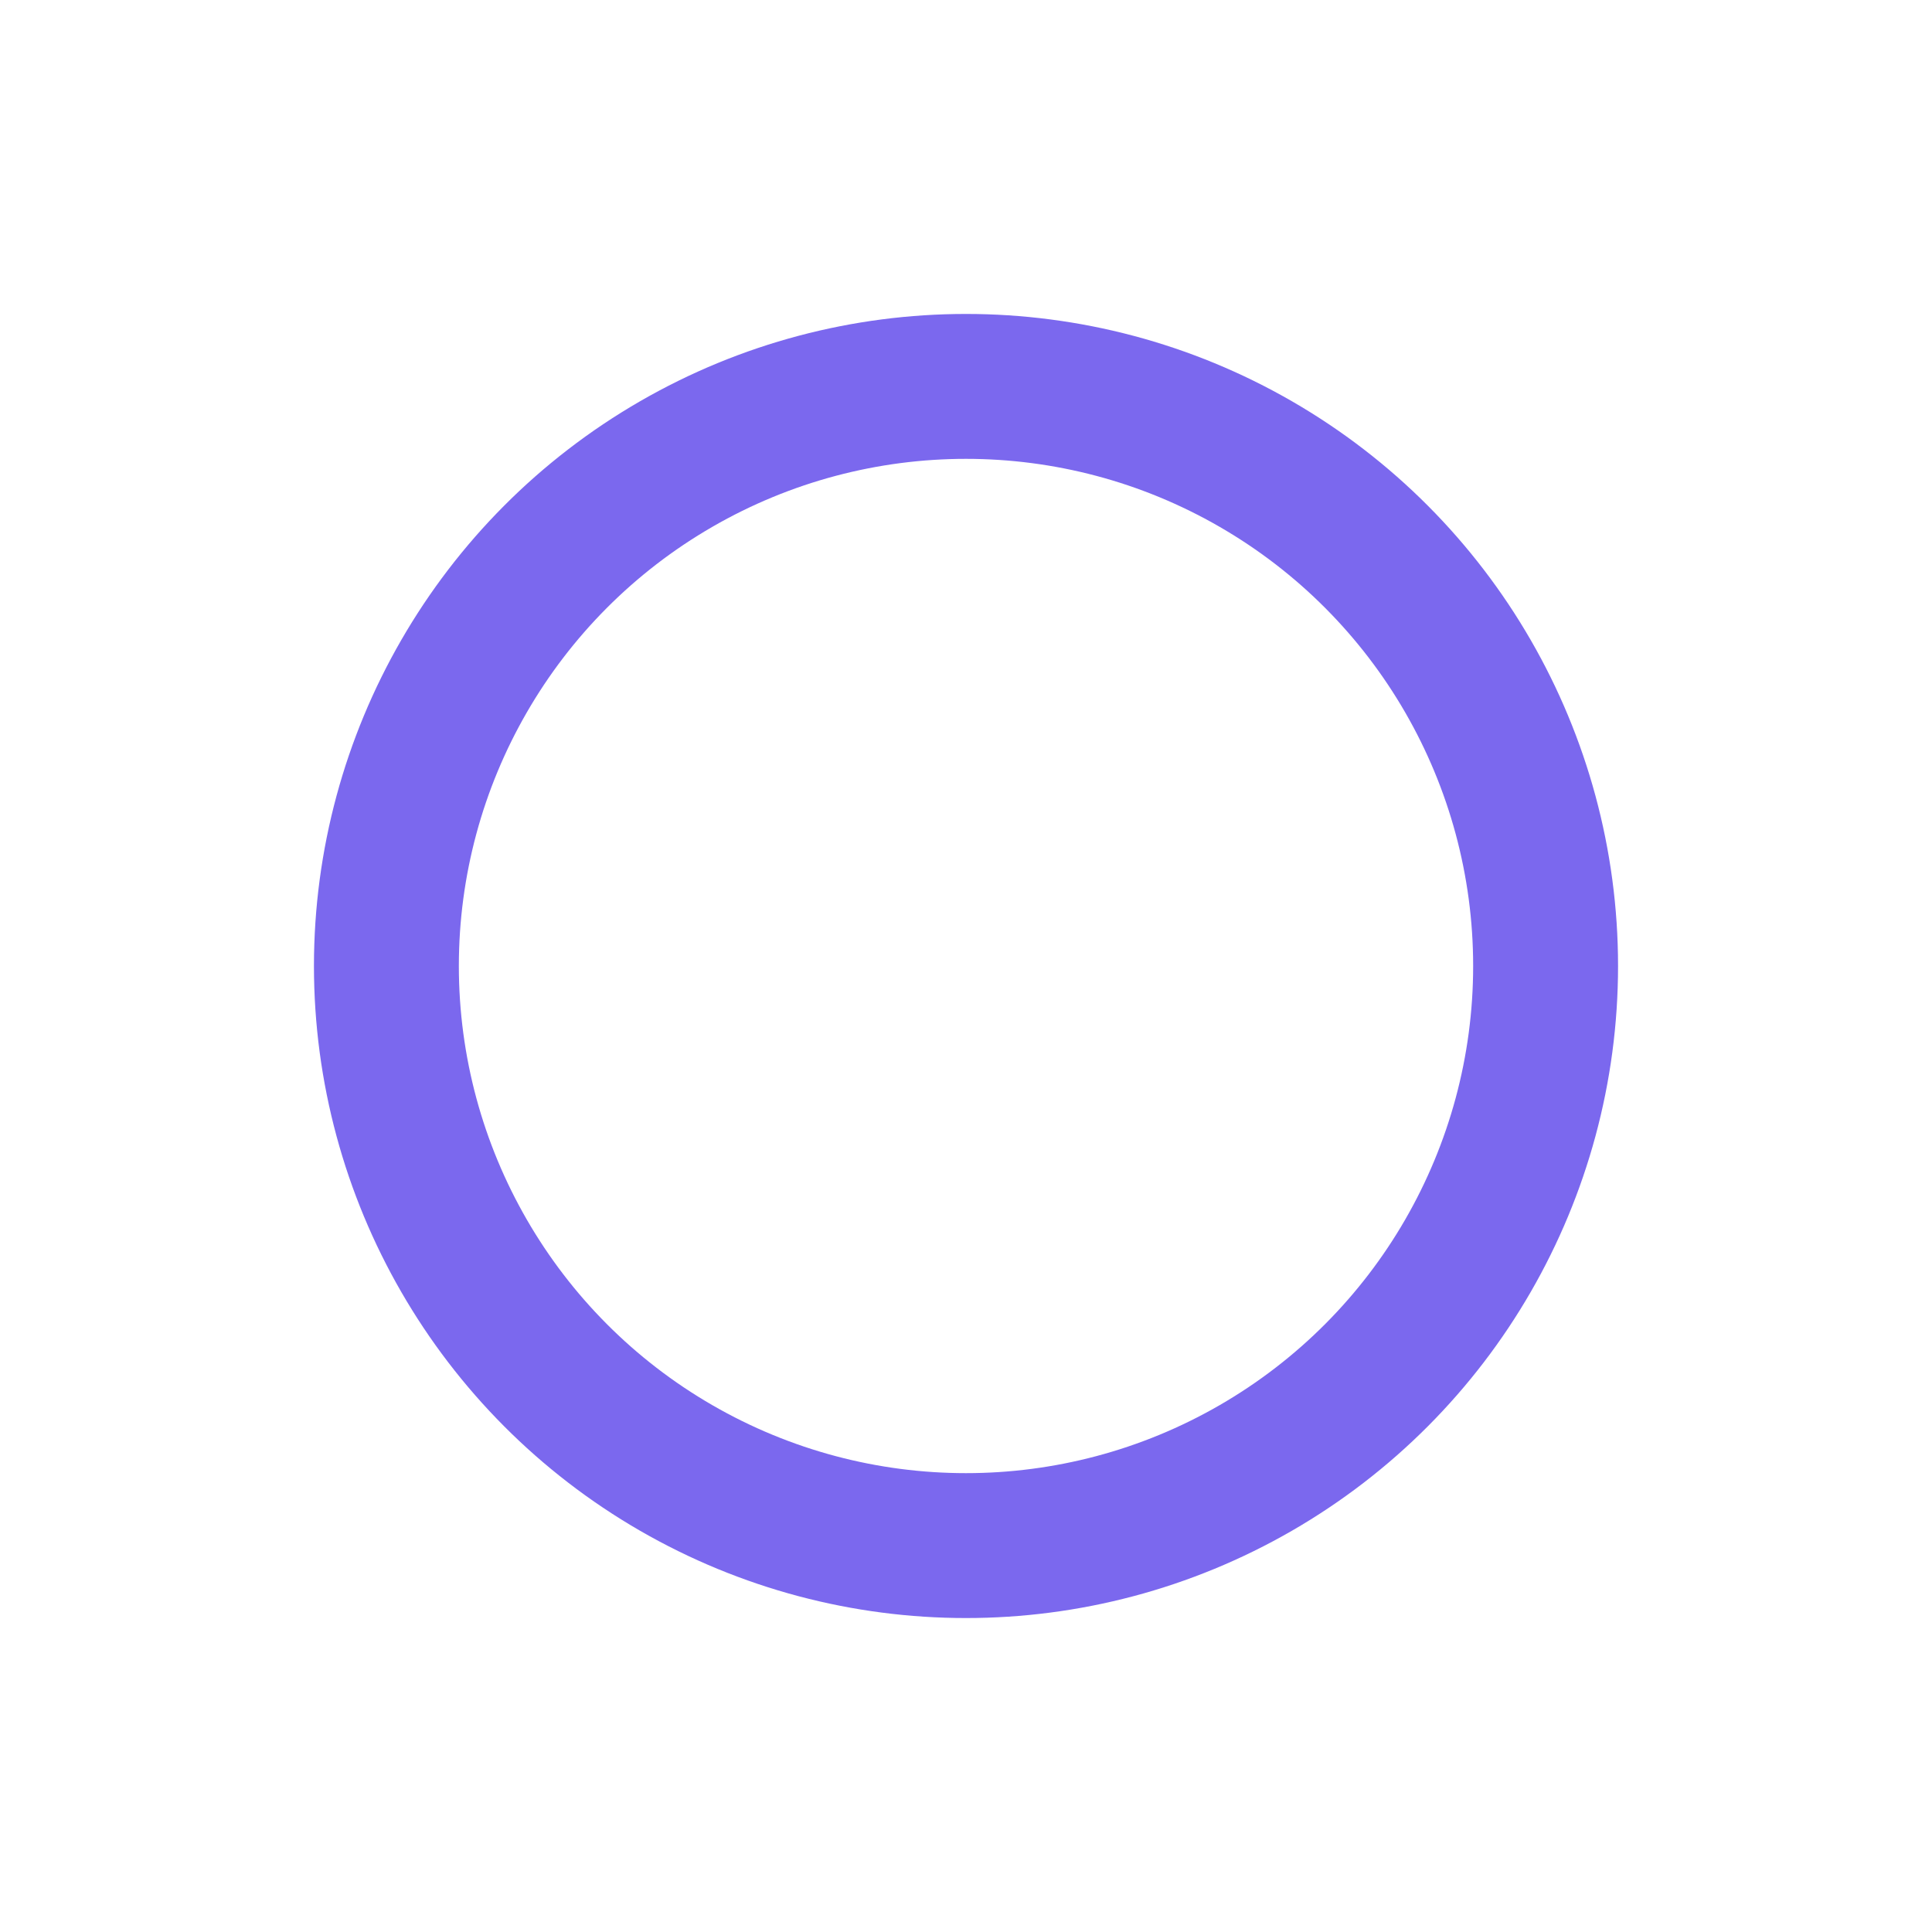<?xml version="1.0" encoding="utf-8"?>
<svg width="20" height="20" xmlns="http://www.w3.org/2000/svg">
  <g>
    <circle cx="10" cy="10" r="6" style="stroke:mediumslateblue;stroke-width:1.5;" fill="transparent" />
  </g>
</svg>
